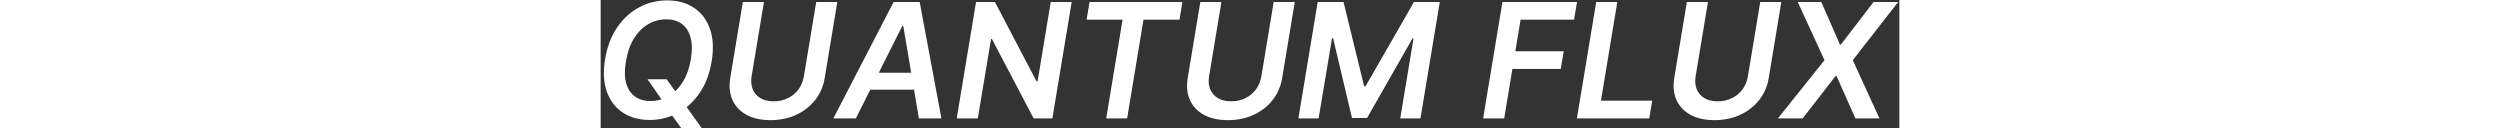 <svg  height="40"  viewBox="0 0 779 77" fill="none" xmlns="http://www.w3.org/2000/svg">
<rect x="0" y="0" width="779" height="77" fill="#333333" stroke="none"/>
<path d="M28.114 47.545H39.568L45.909 56.341L50.034 62.068L60.739 77H48.466L41.205 66.977L38.341 62.205L28.114 47.545ZM66.568 36.909C65.341 44.318 62.92 50.636 59.307 55.864C55.716 61.068 51.33 65.057 46.148 67.829C40.989 70.579 35.432 71.954 29.477 71.954C23.227 71.954 17.864 70.5 13.386 67.591C8.909 64.659 5.682 60.466 3.705 55.011C1.75 49.557 1.409 43.011 2.682 35.375C3.909 27.989 6.318 21.671 9.909 16.421C13.5 11.171 17.898 7.159 23.102 4.386C28.307 1.614 33.92 0.227 39.943 0.227C46.148 0.227 51.466 1.693 55.898 4.625C60.352 7.534 63.557 11.727 65.511 17.204C67.489 22.682 67.841 29.25 66.568 36.909ZM54.125 35.375C54.966 30.216 54.886 25.864 53.886 22.318C52.909 18.773 51.17 16.102 48.67 14.307C46.17 12.489 43.091 11.579 39.432 11.579C35.477 11.579 31.818 12.568 28.454 14.546C25.114 16.5 22.273 19.364 19.932 23.136C17.614 26.909 16.023 31.5 15.159 36.909C14.25 42.091 14.307 46.443 15.329 49.966C16.352 53.489 18.125 56.148 20.648 57.943C23.171 59.716 26.25 60.602 29.886 60.602C33.818 60.602 37.455 59.625 40.795 57.67C44.136 55.716 46.966 52.864 49.284 49.114C51.625 45.364 53.239 40.784 54.125 35.375ZM129.312 1.182H141.96L134.392 46.795C133.574 51.795 131.665 56.193 128.665 59.989C125.688 63.784 121.892 66.75 117.278 68.886C112.665 71 107.528 72.057 101.869 72.057C96.165 72.057 91.369 71 87.483 68.886C83.597 66.75 80.79 63.784 79.062 59.989C77.358 56.193 76.915 51.795 77.733 46.795L85.301 1.182H97.949L90.551 45.739C90.074 48.648 90.29 51.239 91.199 53.511C92.131 55.761 93.653 57.534 95.767 58.83C97.903 60.125 100.574 60.773 103.778 60.773C106.983 60.773 109.869 60.125 112.438 58.83C115.006 57.534 117.108 55.761 118.744 53.511C120.381 51.239 121.438 48.648 121.915 45.739L129.312 1.182ZM153.082 71H139.582L175.753 1.182H191.366L204.389 71H190.889L181.514 15.5H180.969L153.082 71ZM158.06 43.625H194.878L193.173 53.784H156.355L158.06 43.625ZM282.551 1.182L270.96 71H259.71L234.722 23.443H234.176L226.233 71H213.585L225.176 1.182H236.494L261.449 48.773H262.097L269.972 1.182H282.551ZM291.491 11.784L293.264 1.182H348.969L347.196 11.784H325.616L315.798 71H303.253L313.071 11.784H291.491ZM403.719 1.182H416.366L408.798 46.795C407.98 51.795 406.071 56.193 403.071 59.989C400.094 63.784 396.298 66.75 391.685 68.886C387.071 71 381.935 72.057 376.276 72.057C370.571 72.057 365.776 71 361.889 68.886C358.003 66.75 355.196 63.784 353.469 59.989C351.764 56.193 351.321 51.795 352.139 46.795L359.707 1.182H372.355L364.957 45.739C364.48 48.648 364.696 51.239 365.605 53.511C366.537 55.761 368.06 57.534 370.173 58.83C372.31 60.125 374.98 60.773 378.185 60.773C381.389 60.773 384.276 60.125 386.844 58.83C389.412 57.534 391.514 55.761 393.151 53.511C394.787 51.239 395.844 48.648 396.321 45.739L403.719 1.182ZM430.114 1.182H445.591L457.966 51.773H458.784L487.864 1.182H503.341L491.75 71H479.614L487.591 23.034H486.977L459.705 70.796H450.67L439.352 22.932H438.705L430.659 71H418.523L430.114 1.182ZM529.335 71L540.926 1.182H585.653L583.881 11.784H551.801L548.665 30.739H577.676L575.903 41.341H546.892L541.983 71H529.335ZM585.585 71L597.176 1.182H609.824L600.006 60.398H630.756L628.983 71H585.585ZM695.562 1.182H708.21L700.642 46.795C699.824 51.795 697.915 56.193 694.915 59.989C691.938 63.784 688.142 66.75 683.528 68.886C678.915 71 673.778 72.057 668.119 72.057C662.415 72.057 657.619 71 653.733 68.886C649.847 66.75 647.04 63.784 645.312 59.989C643.608 56.193 643.165 51.795 643.983 46.795L651.551 1.182H664.199L656.801 45.739C656.324 48.648 656.54 51.239 657.449 53.511C658.381 55.761 659.903 57.534 662.017 58.83C664.153 60.125 666.824 60.773 670.028 60.773C673.233 60.773 676.119 60.125 678.688 58.83C681.256 57.534 683.358 55.761 684.994 53.511C686.631 51.239 687.688 48.648 688.165 45.739L695.562 1.182ZM732.185 1.182L743.366 26.75H743.912L763.548 1.182H778.31L751.071 36.091L767.06 71H752.639L741.321 45.602H740.776L721.003 71H706.173L734.094 36.091L718.037 1.182H732.185Z" fill="white"/>
</svg>
